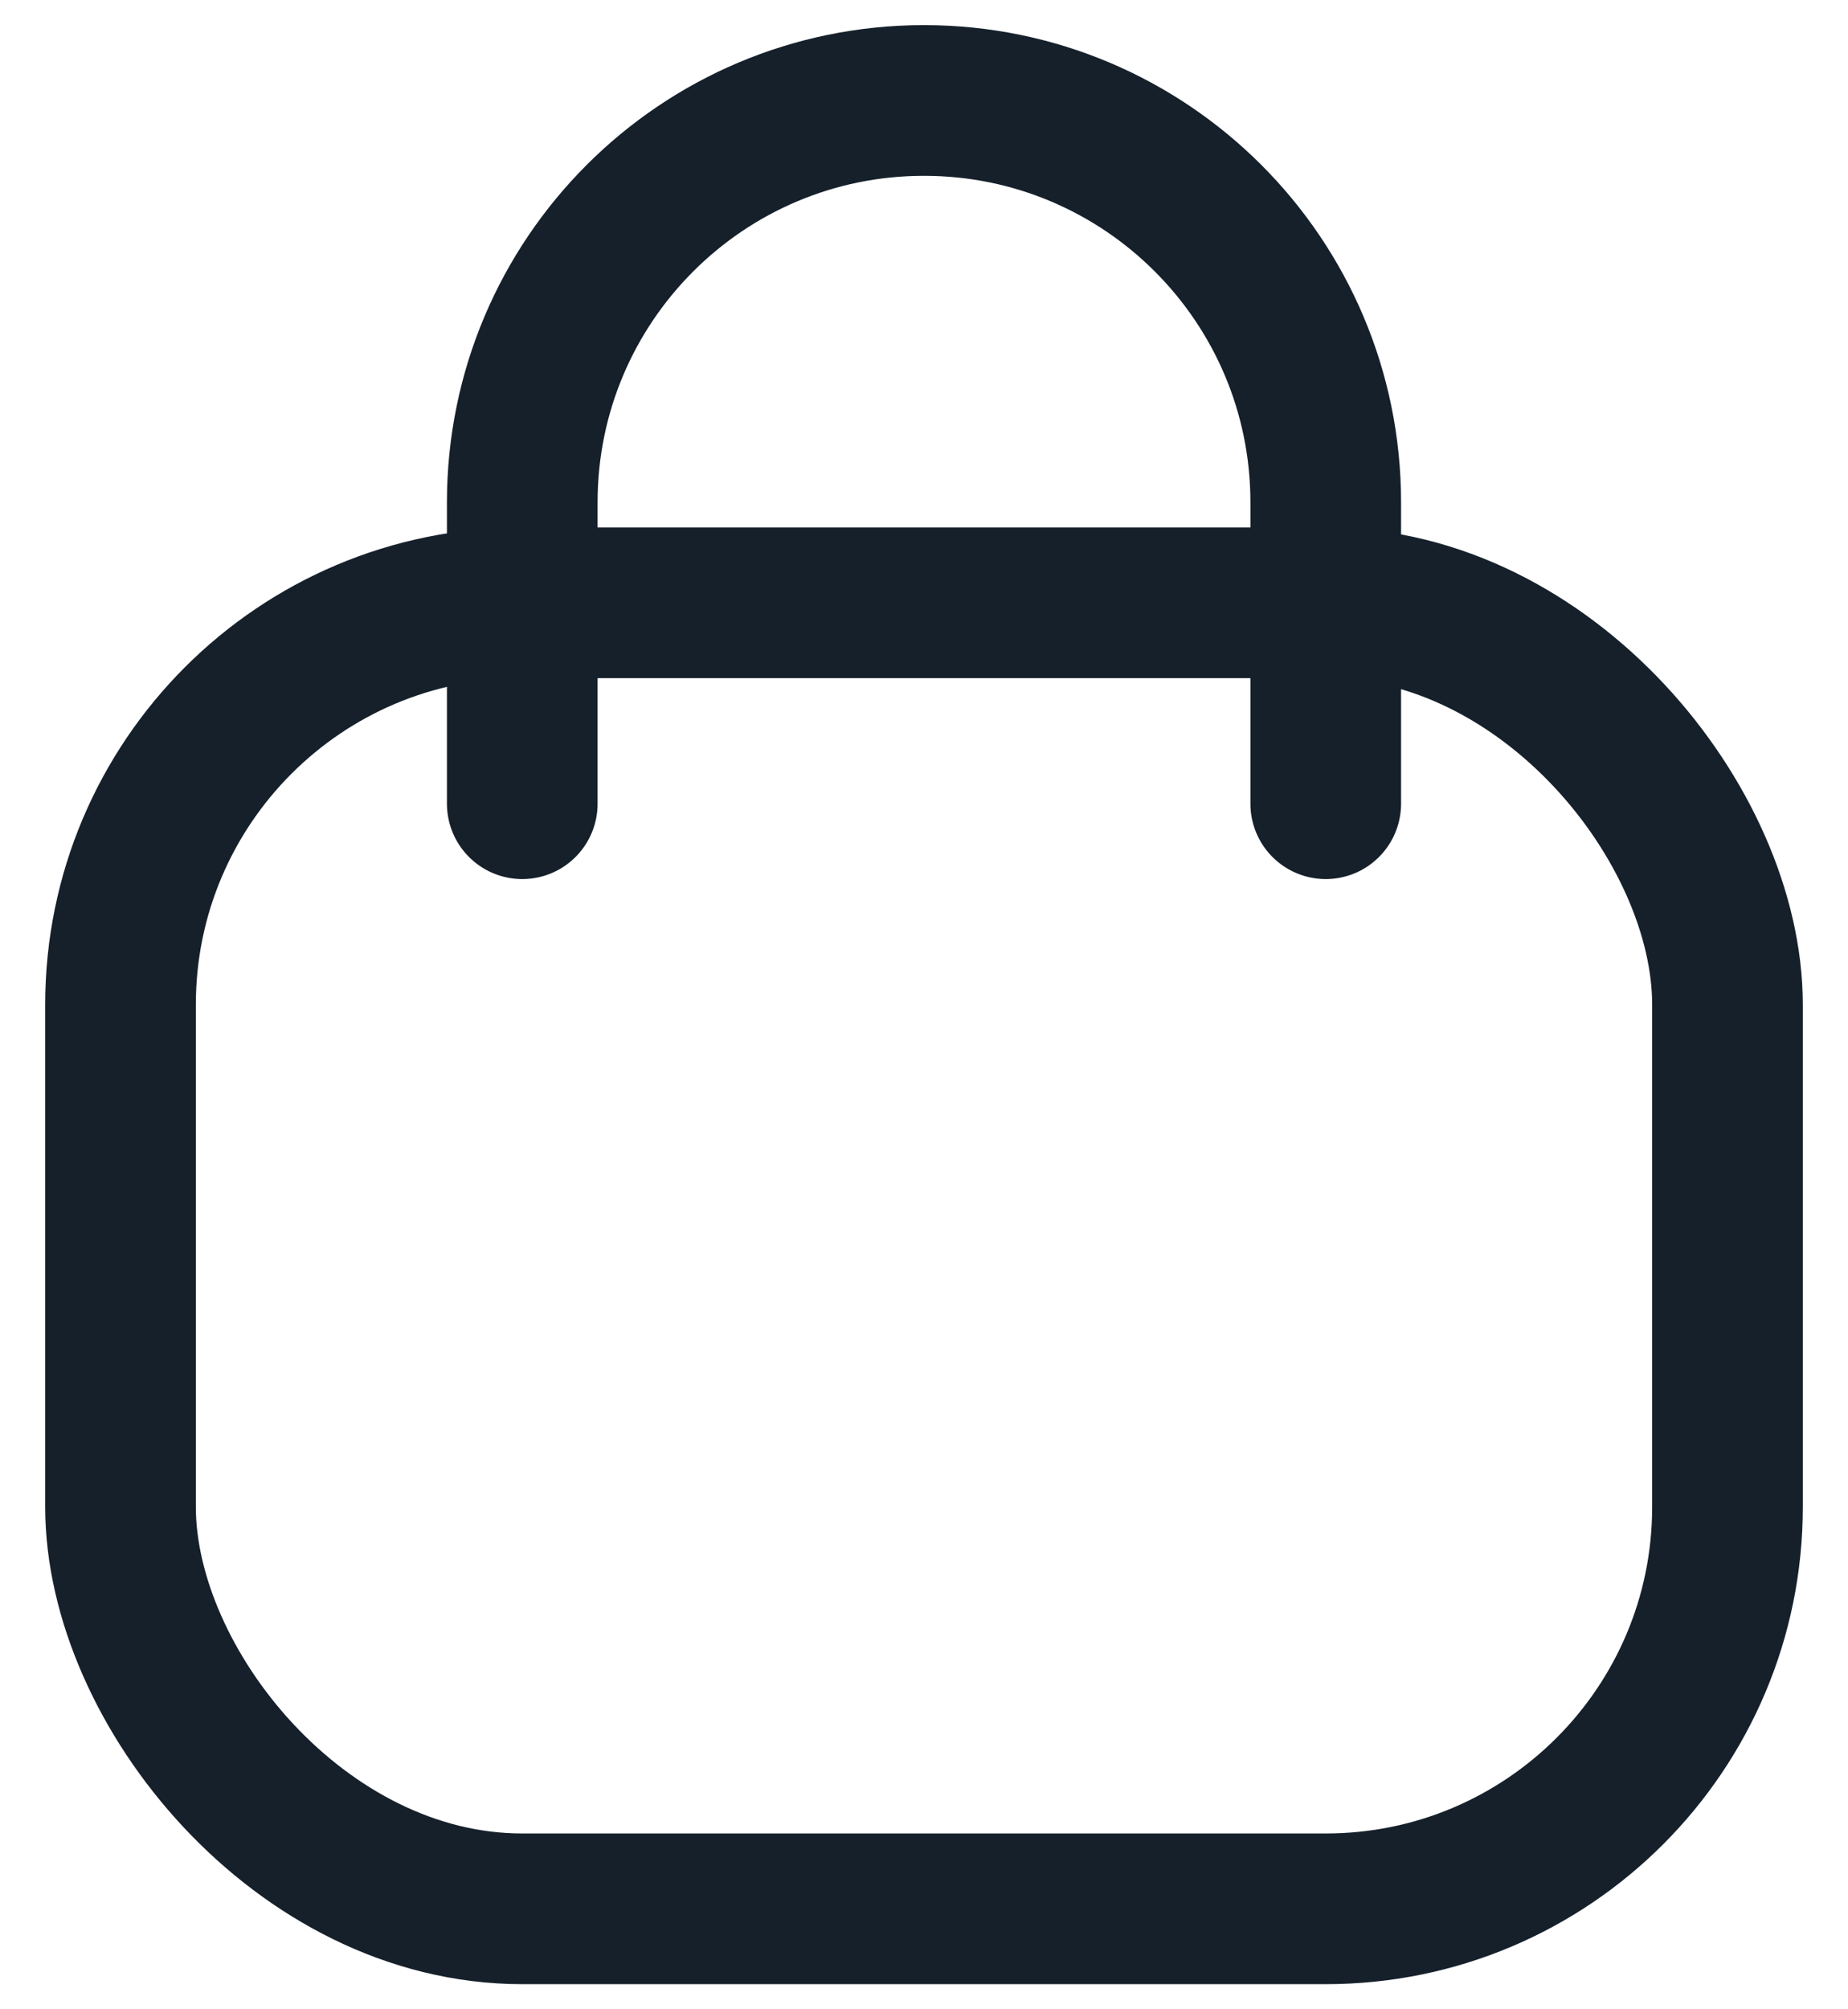 <svg width="23" height="25" viewBox="0 0 23 25" fill="none" xmlns="http://www.w3.org/2000/svg">
<g id="Bag 1">
<rect id="Rectangle 2" x="1.5" y="7.5" width="20" height="16.25" rx="5" stroke="#15202B" stroke-width="1.875"/>
<path id="Rectangle 4" d="M16.5 10V6.25C16.5 3.489 14.261 1.25 11.5 1.25V1.25C8.739 1.25 6.5 3.489 6.5 6.25L6.5 10" stroke="#15202B" stroke-width="1.875" stroke-linecap="round"/>
</g>
</svg>
